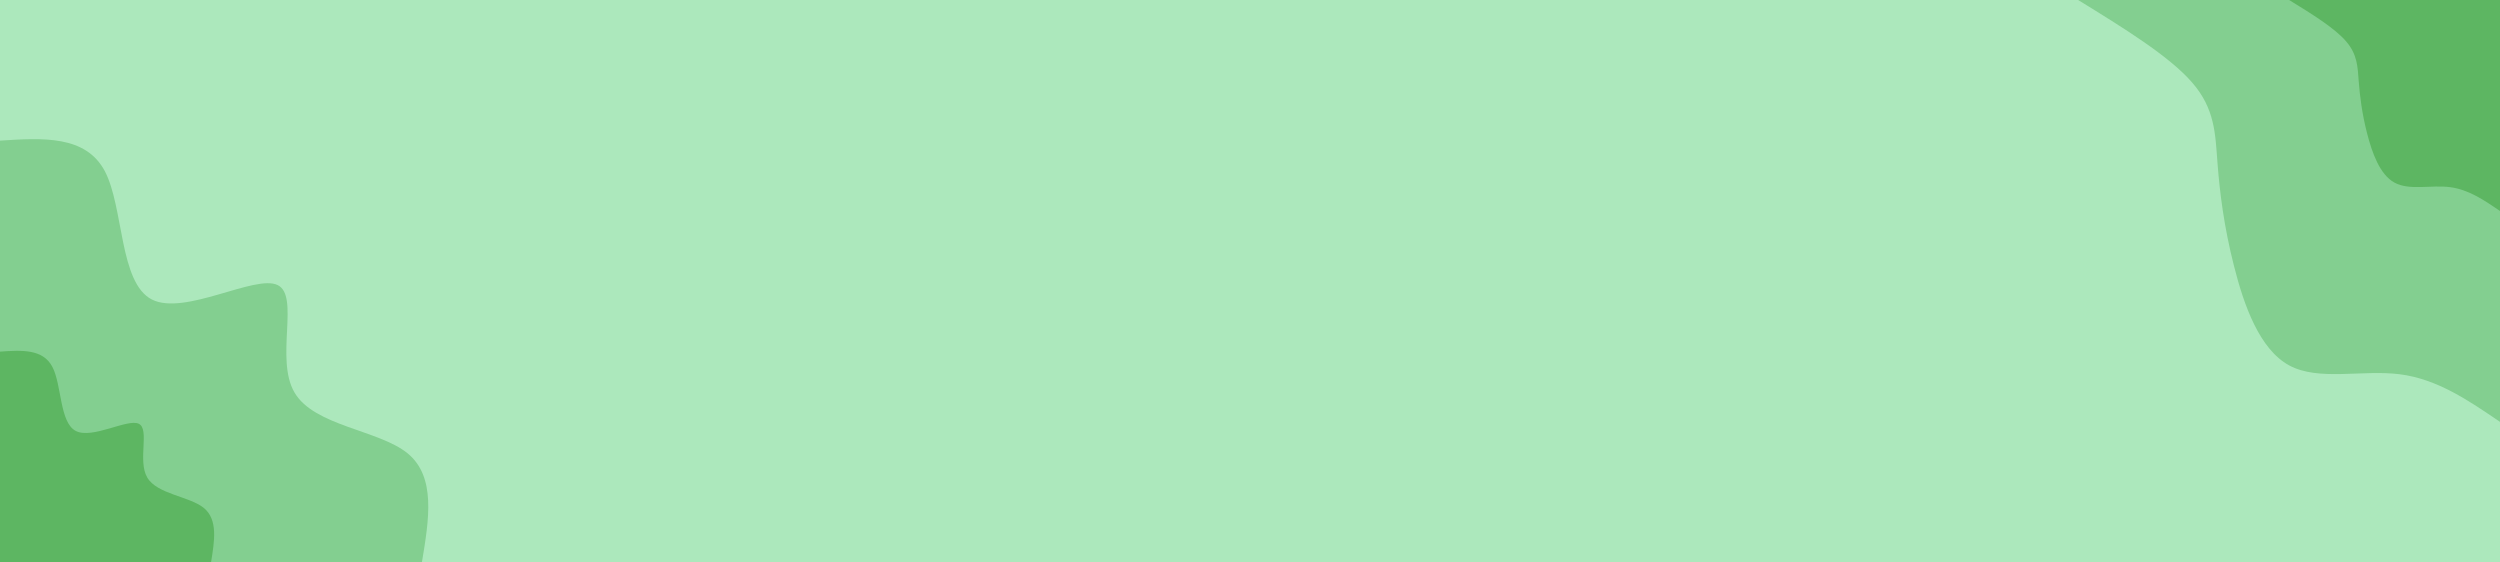 <svg id="visual" viewBox="0 0 2000 450" width="2000" height="450" xmlns="http://www.w3.org/2000/svg" xmlns:xlink="http://www.w3.org/1999/xlink" version="1.1"><rect x="0" y="0" width="2000" height="450" fill="#ace8bc"></rect><defs><linearGradient id="grad1_0" x1="77.5%" y1="0%" x2="100%" y2="100%"><stop offset="-38.889%" stop-color="#5db662" stop-opacity="1"></stop><stop offset="138.889%" stop-color="#5db662" stop-opacity="1"></stop></linearGradient></defs><defs><linearGradient id="grad1_1" x1="77.5%" y1="0%" x2="100%" y2="100%"><stop offset="-38.889%" stop-color="#5db662" stop-opacity="1"></stop><stop offset="138.889%" stop-color="#ace8bc" stop-opacity="1"></stop></linearGradient></defs><defs><linearGradient id="grad2_0" x1="0%" y1="0%" x2="22.5%" y2="100%"><stop offset="-38.889%" stop-color="#5db662" stop-opacity="1"></stop><stop offset="138.889%" stop-color="#5db662" stop-opacity="1"></stop></linearGradient></defs><defs><linearGradient id="grad2_1" x1="0%" y1="0%" x2="22.5%" y2="100%"><stop offset="-38.889%" stop-color="#ace8bc" stop-opacity="1"></stop><stop offset="138.889%" stop-color="#5db662" stop-opacity="1"></stop></linearGradient></defs><g transform="translate(2000, 0)"><path d="M0 337.5C-25.1 320.4 -50.2 303.2 -80.2 299.4C-110.2 295.6 -145.1 305.1 -168.7 292.3C-192.4 279.4 -204.9 244.2 -212.8 212.8C-220.8 181.5 -224.2 154.1 -226 130.5C-227.8 106.9 -228 87.1 -246.3 66C-264.6 44.9 -301.1 22.4 -337.5 0L0 0Z" fill="#83cf90"></path><path d="M0 168.8C-12.6 160.2 -25.1 151.6 -40.1 149.7C-55.1 147.8 -72.5 152.6 -84.4 146.1C-96.2 139.7 -102.4 122.1 -106.4 106.4C-110.4 90.8 -112.1 77 -113 65.3C-113.9 53.5 -114 43.6 -123.2 33C-132.3 22.4 -150.5 11.2 -168.7 0L0 0Z" fill="#5db662"></path></g><g transform="translate(0, 450)"><path d="M0 -337.5C34.3 -339.7 68.6 -341.9 83.9 -313C99.1 -284 95.3 -223.8 121.5 -210.4C147.7 -197.1 204 -230.6 222 -222C240.1 -213.5 219.8 -162.9 235.6 -136C251.3 -109.1 303 -106.1 326 -87.4C349 -68.6 343.2 -34.3 337.5 0L0 0Z" fill="#83cf90"></path><path d="M0 -168.7C17.2 -169.9 34.3 -171 41.9 -156.5C49.5 -142 47.6 -111.9 60.7 -105.2C73.9 -98.5 102 -115.3 111 -111C120 -106.7 109.9 -81.4 117.8 -68C125.6 -54.6 151.5 -53 163 -43.7C174.5 -34.3 171.6 -17.2 168.8 0L0 0Z" fill="#5db662"></path></g></svg>